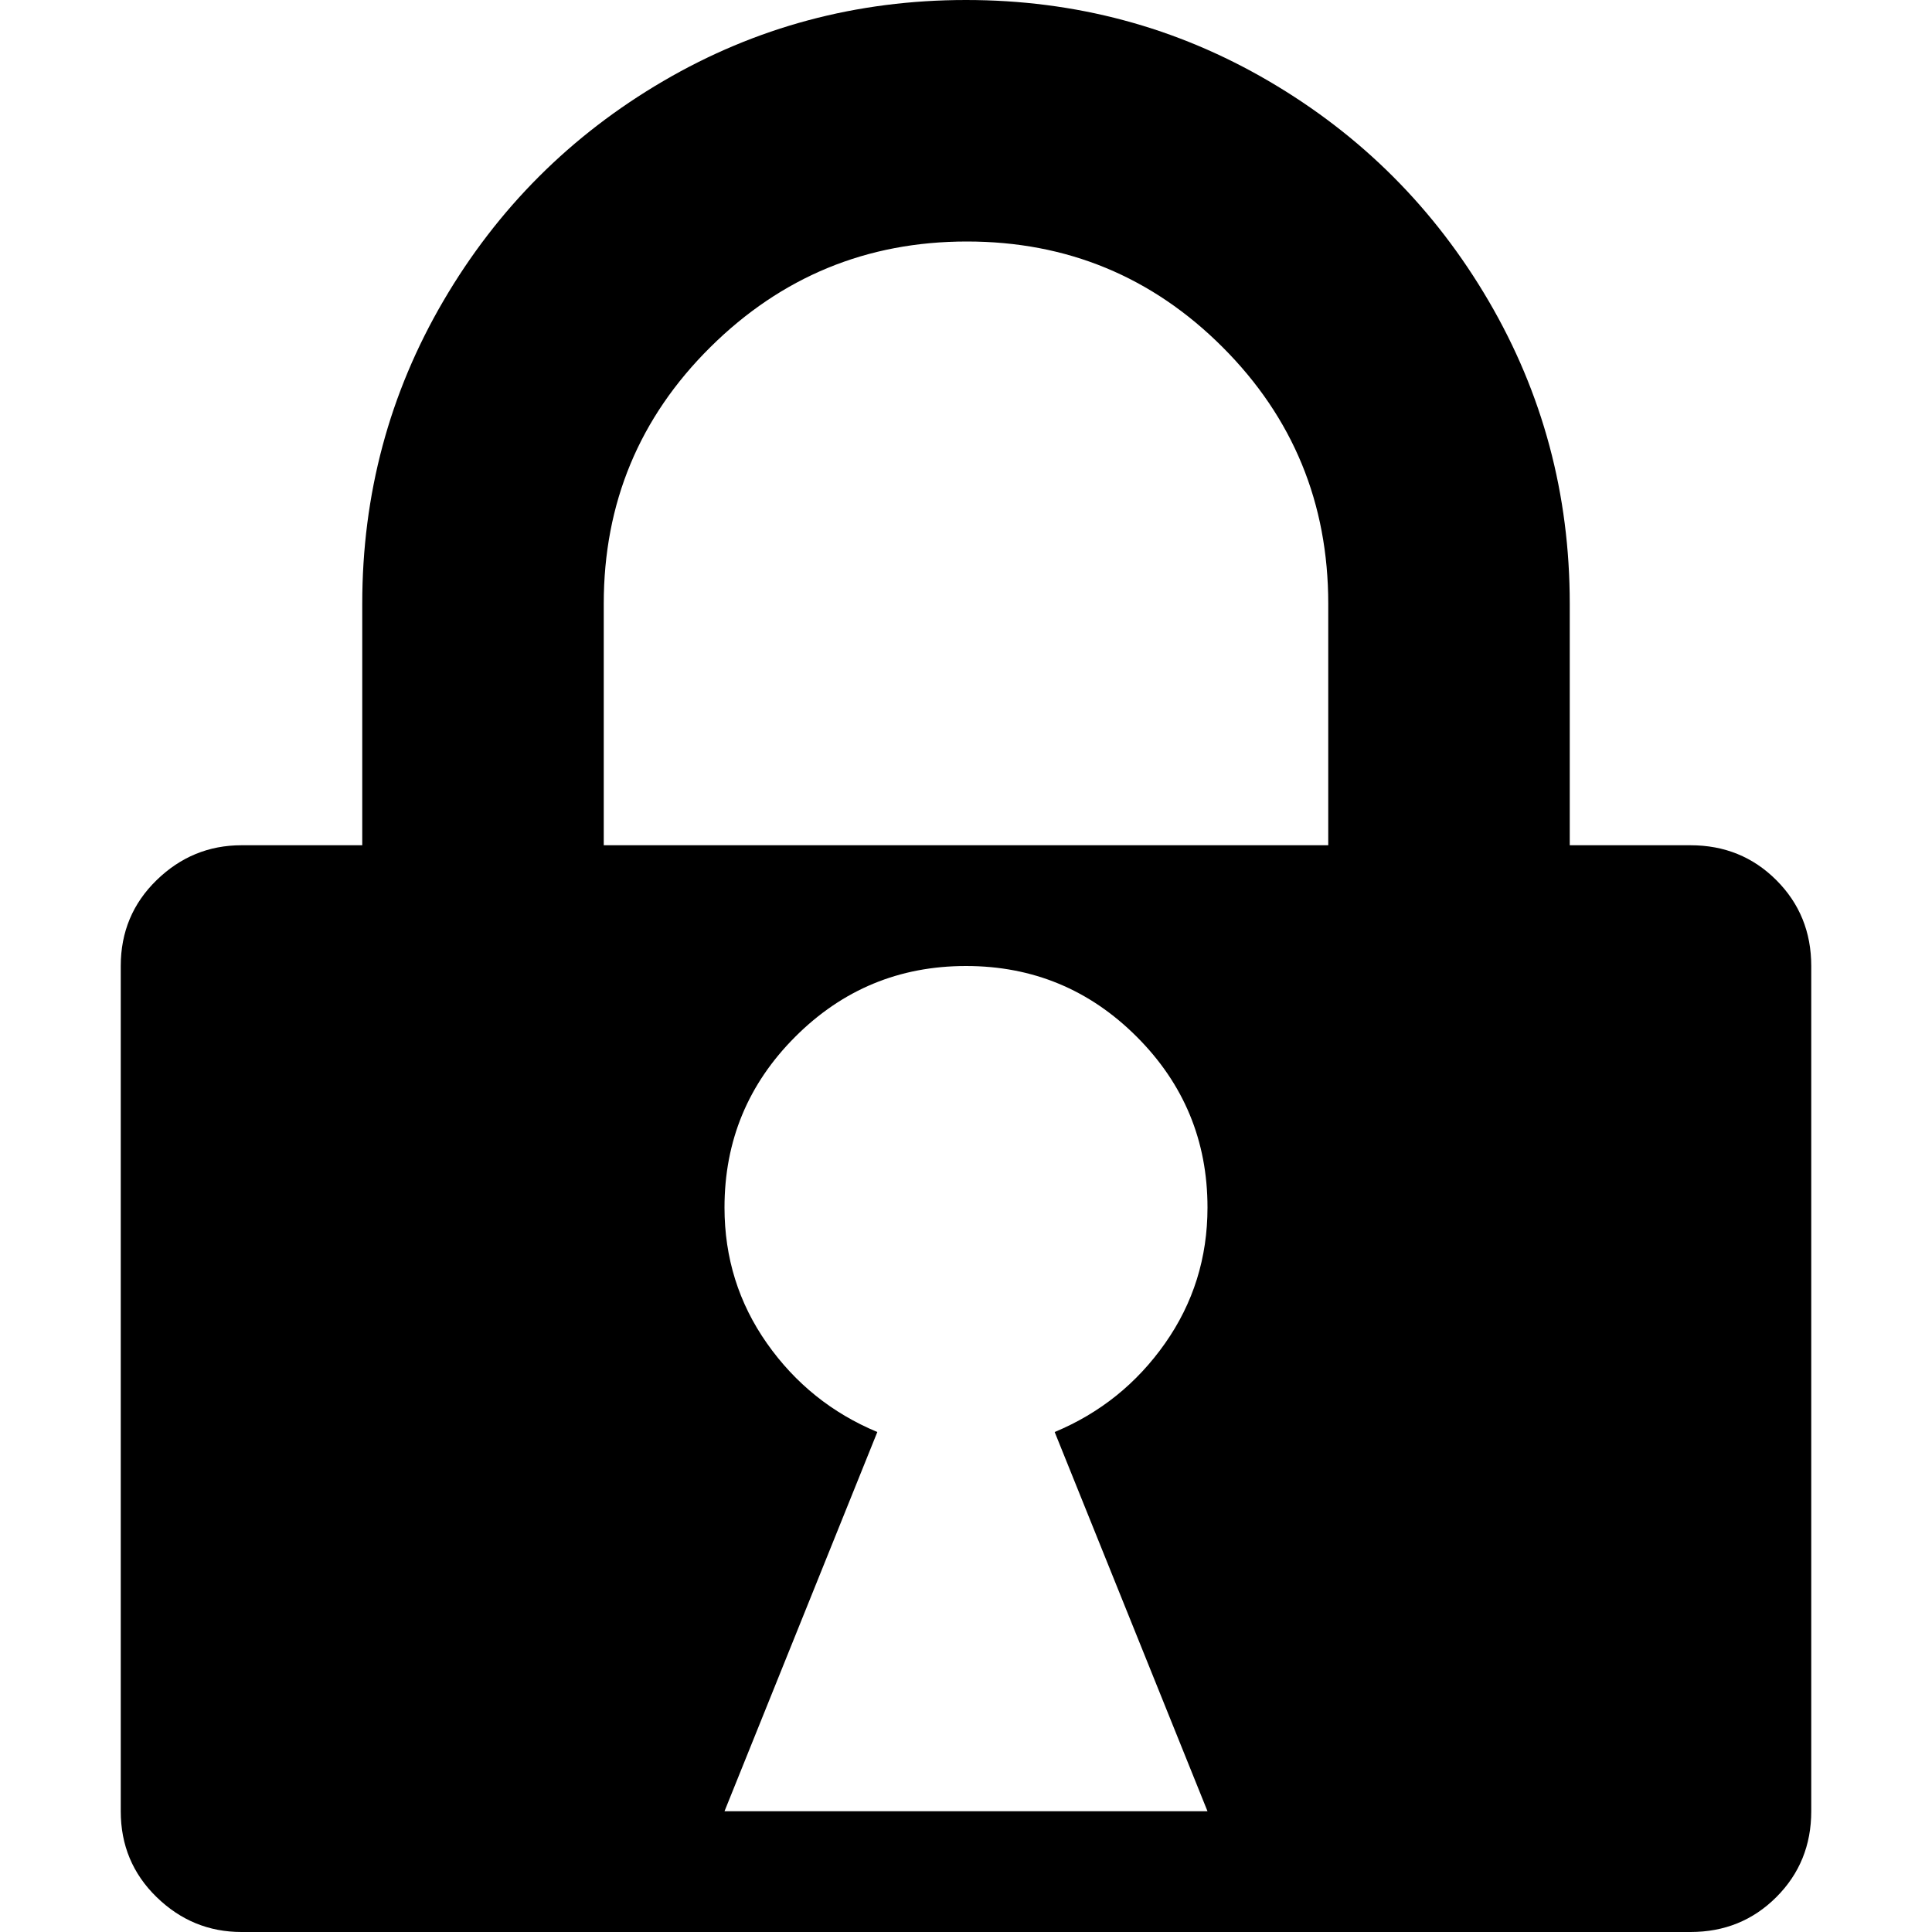 <svg width="256" height="256" viewBox="0 0 896 1024" xmlns="http://www.w3.org/2000/svg"><rect x="0" y="0" width="896" height="1024" rx="8" fill="none"/><svg xmlns="http://www.w3.org/2000/svg" viewBox="0 0 896 1024" fill="#000000" x="0" y="0" width="896" height="1024"><path fill="#000000" d="M832 1024H64q-26 0-45-18.5T0 960V512q0-27 19-45.5T64 448h64V320q0-87 43-160.5T287.5 43T448 0t160.5 43T725 159.5T768 320v128h64q27 0 45.5 18.5T896 512v448q0 27-18.5 45.5T832 1024zm-512-64h256l-81-201q36-15 58.5-47t22.5-72q0-53-37.5-90.5T448 512t-90.5 37.5T320 640q0 40 22.5 72t58.5 47zm320-640q0-80-56-136t-135.5-56t-136 56T256 320v128h384V320z"/></svg></svg>